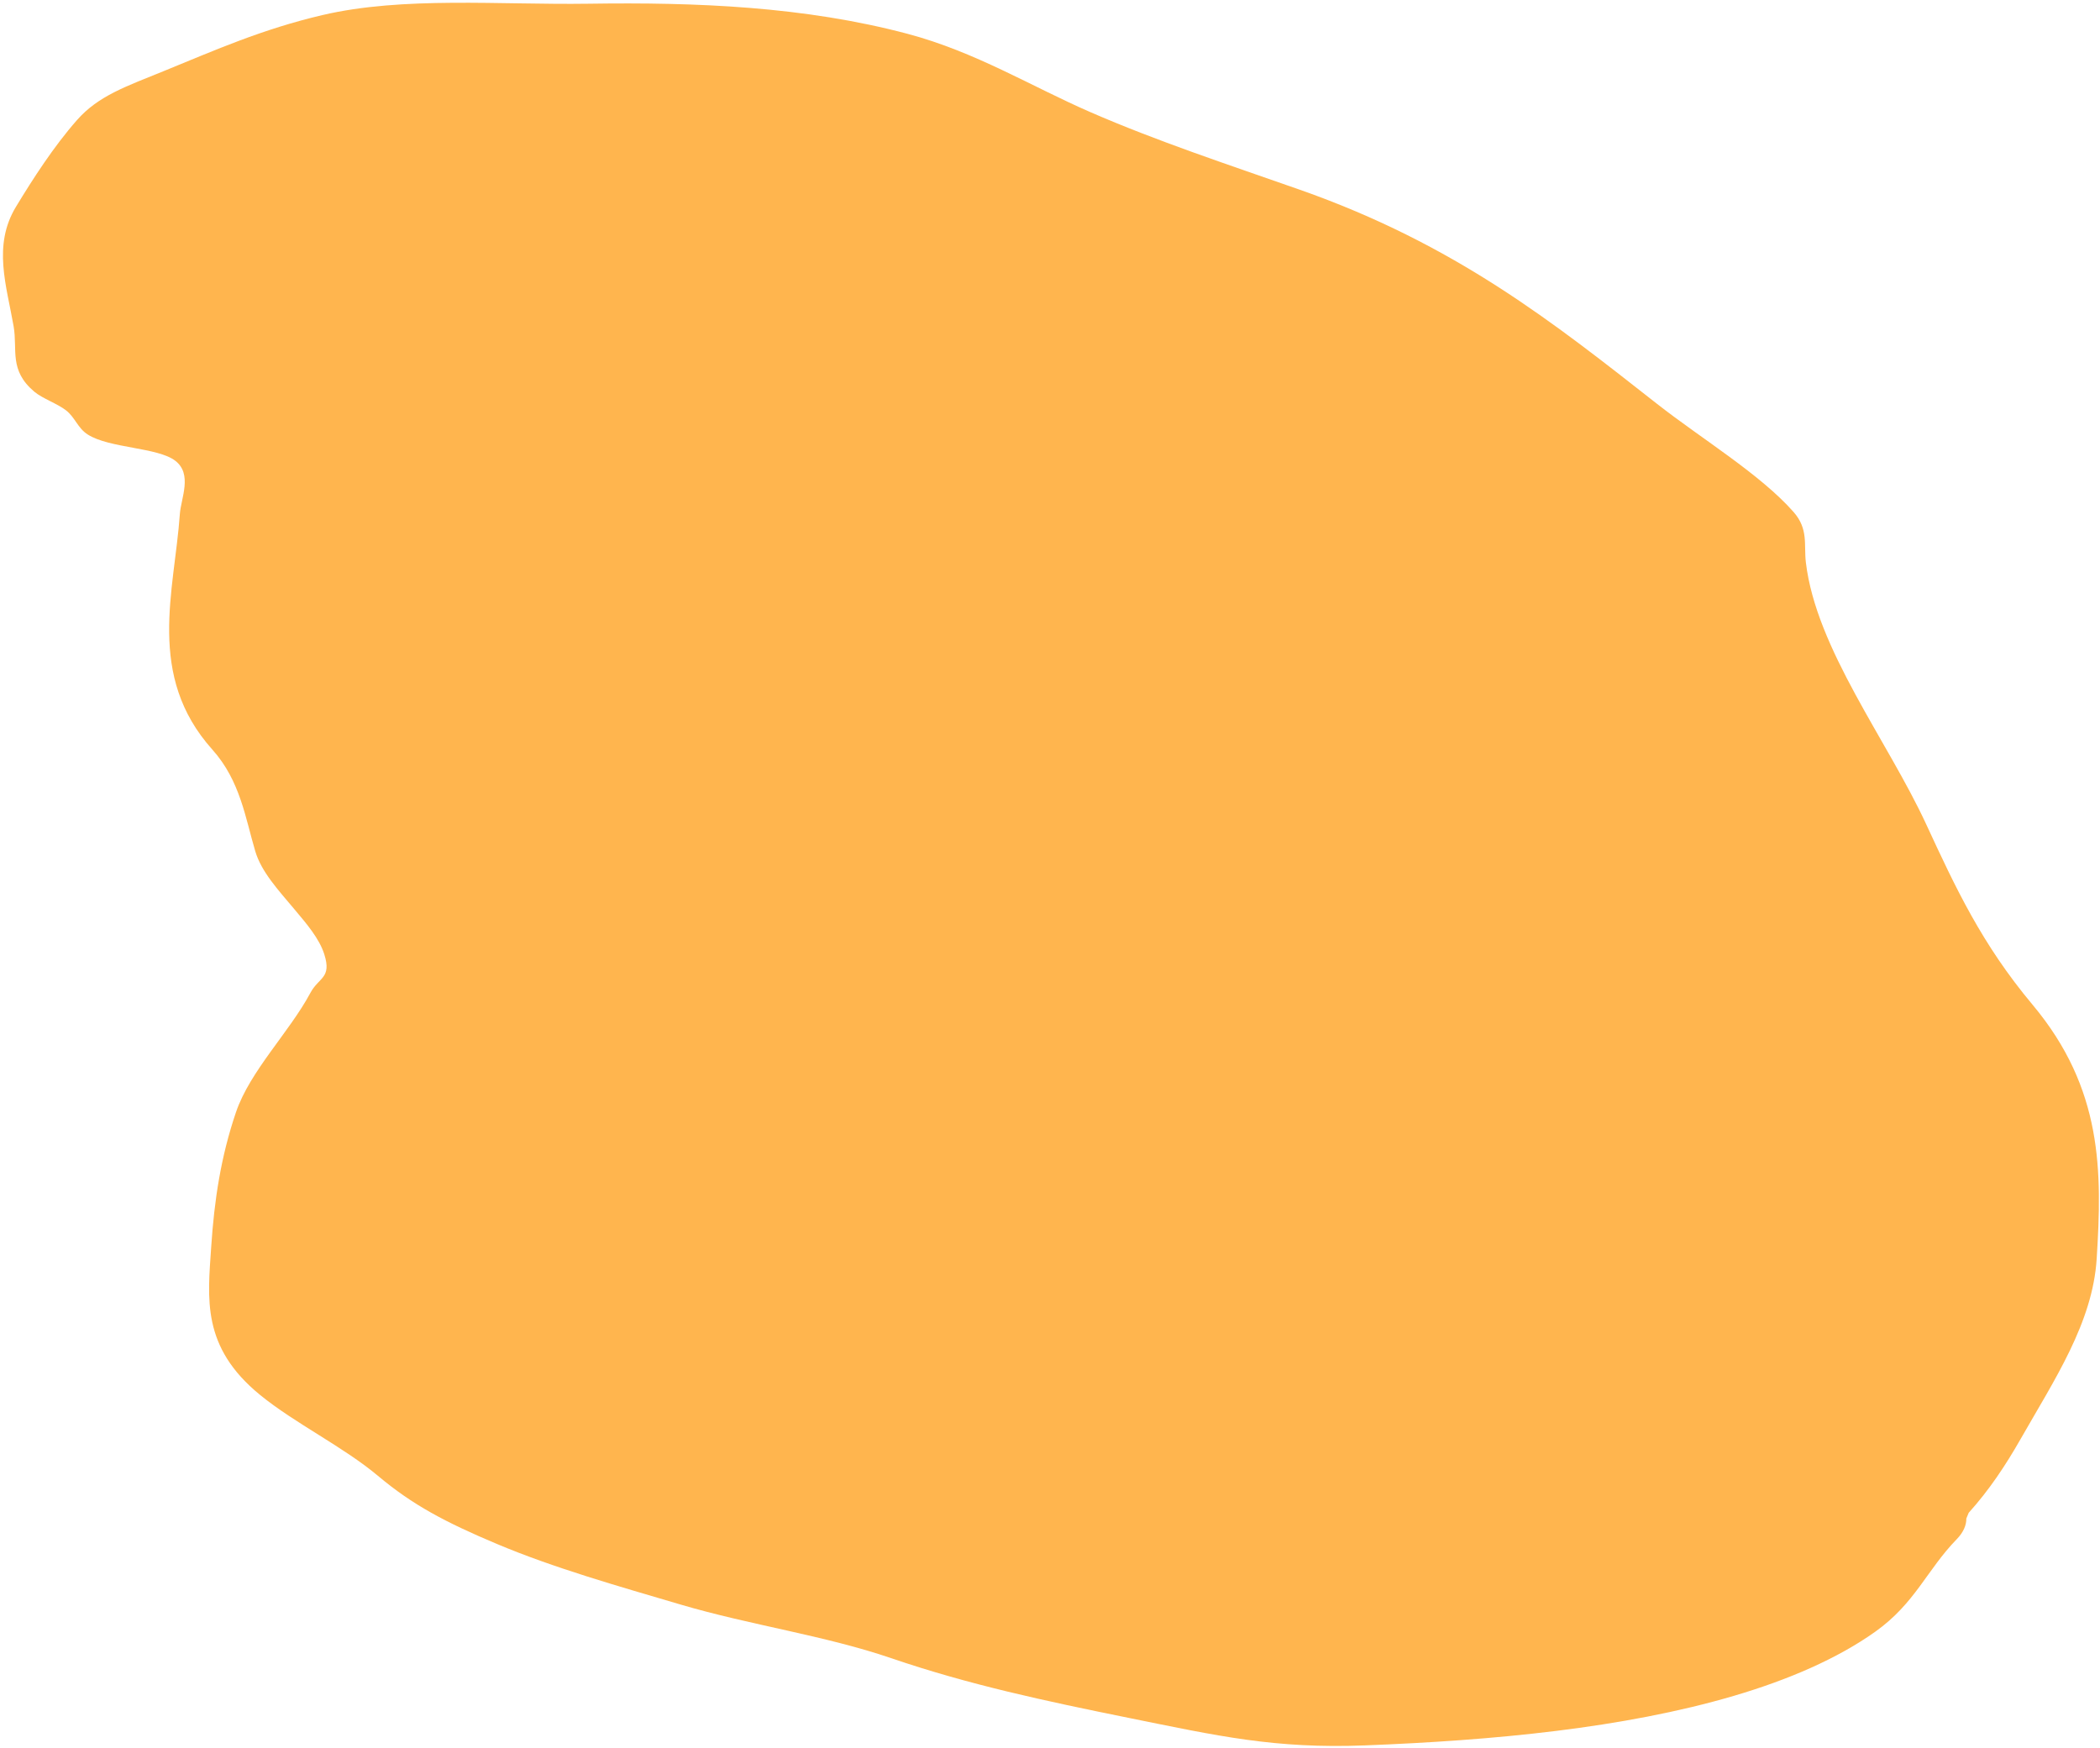 <svg width="447" height="372" viewBox="0 0 447 372" fill="none" xmlns="http://www.w3.org/2000/svg">
<path d="M125.254 0.792C106.454 1.069 85.82 -0.818 68.611 3.214C55.774 6.221 45.755 10.684 34.873 15.124C26.841 18.4 20.958 20.372 16.385 25.561C11.429 31.184 6.988 38.092 3.394 44.023C-1.599 52.264 1.403 60.826 2.902 69.478C3.77 74.49 1.855 78.793 7.318 83.389C9.029 84.829 12.222 85.919 14.058 87.35C15.993 88.858 16.522 91.112 18.671 92.489C23.28 95.444 33.582 95.198 37.319 98.086C41.021 100.947 38.516 106.069 38.282 109.416C37.131 125.847 31.061 143.783 45.216 159.579C51.143 166.193 52.244 174.172 54.337 181.201C55.645 185.598 59.199 189.416 62.646 193.521C65.281 196.659 67.961 199.764 69.027 203.13C70.648 208.248 67.864 207.985 66.06 211.36C61.623 219.658 53.204 227.984 50.225 236.759C47.01 246.23 45.618 255.445 44.959 265.373C44.225 276.429 42.829 286.701 55.364 296.932C62.791 302.993 73.071 307.957 80.456 314.155C87.863 320.372 94.785 324.015 105.727 328.632C117.86 333.75 131.492 337.598 144.969 341.577C159.68 345.919 175.576 348.133 189.76 352.981C206.181 358.594 222.352 362.051 240.369 365.696C259.173 369.5 271.314 372.281 290.608 371.527C317.815 370.464 345.559 367.891 369.031 360.991C380.72 357.553 391.169 353.02 399.187 347.311C407.656 341.28 410.132 334.196 416.494 327.649C417.959 326.143 418.555 324.653 418.55 323.234C418.722 322.83 418.887 322.424 419.051 322.017C423.355 317.242 426.84 312.028 430.077 306.354C437.322 293.648 445.44 281.548 446.293 267.944C447.456 249.388 447.654 231.786 432.627 213.845C421.864 200.994 416.27 189.006 410.029 175.505C401.724 157.543 386.591 138.154 384.393 119.726C383.939 115.923 384.988 112.627 381.761 108.969C374.677 100.933 362.195 93.406 352.748 85.994C330.706 68.699 309.85 52.031 276.628 40.37C261.415 35.029 246.274 30.047 232.032 23.842C219.51 18.387 207.644 11.041 193.167 7.195C171.28 1.382 148.217 0.452 125.254 0.792Z" fill="#FFB54E"/>
</svg>
